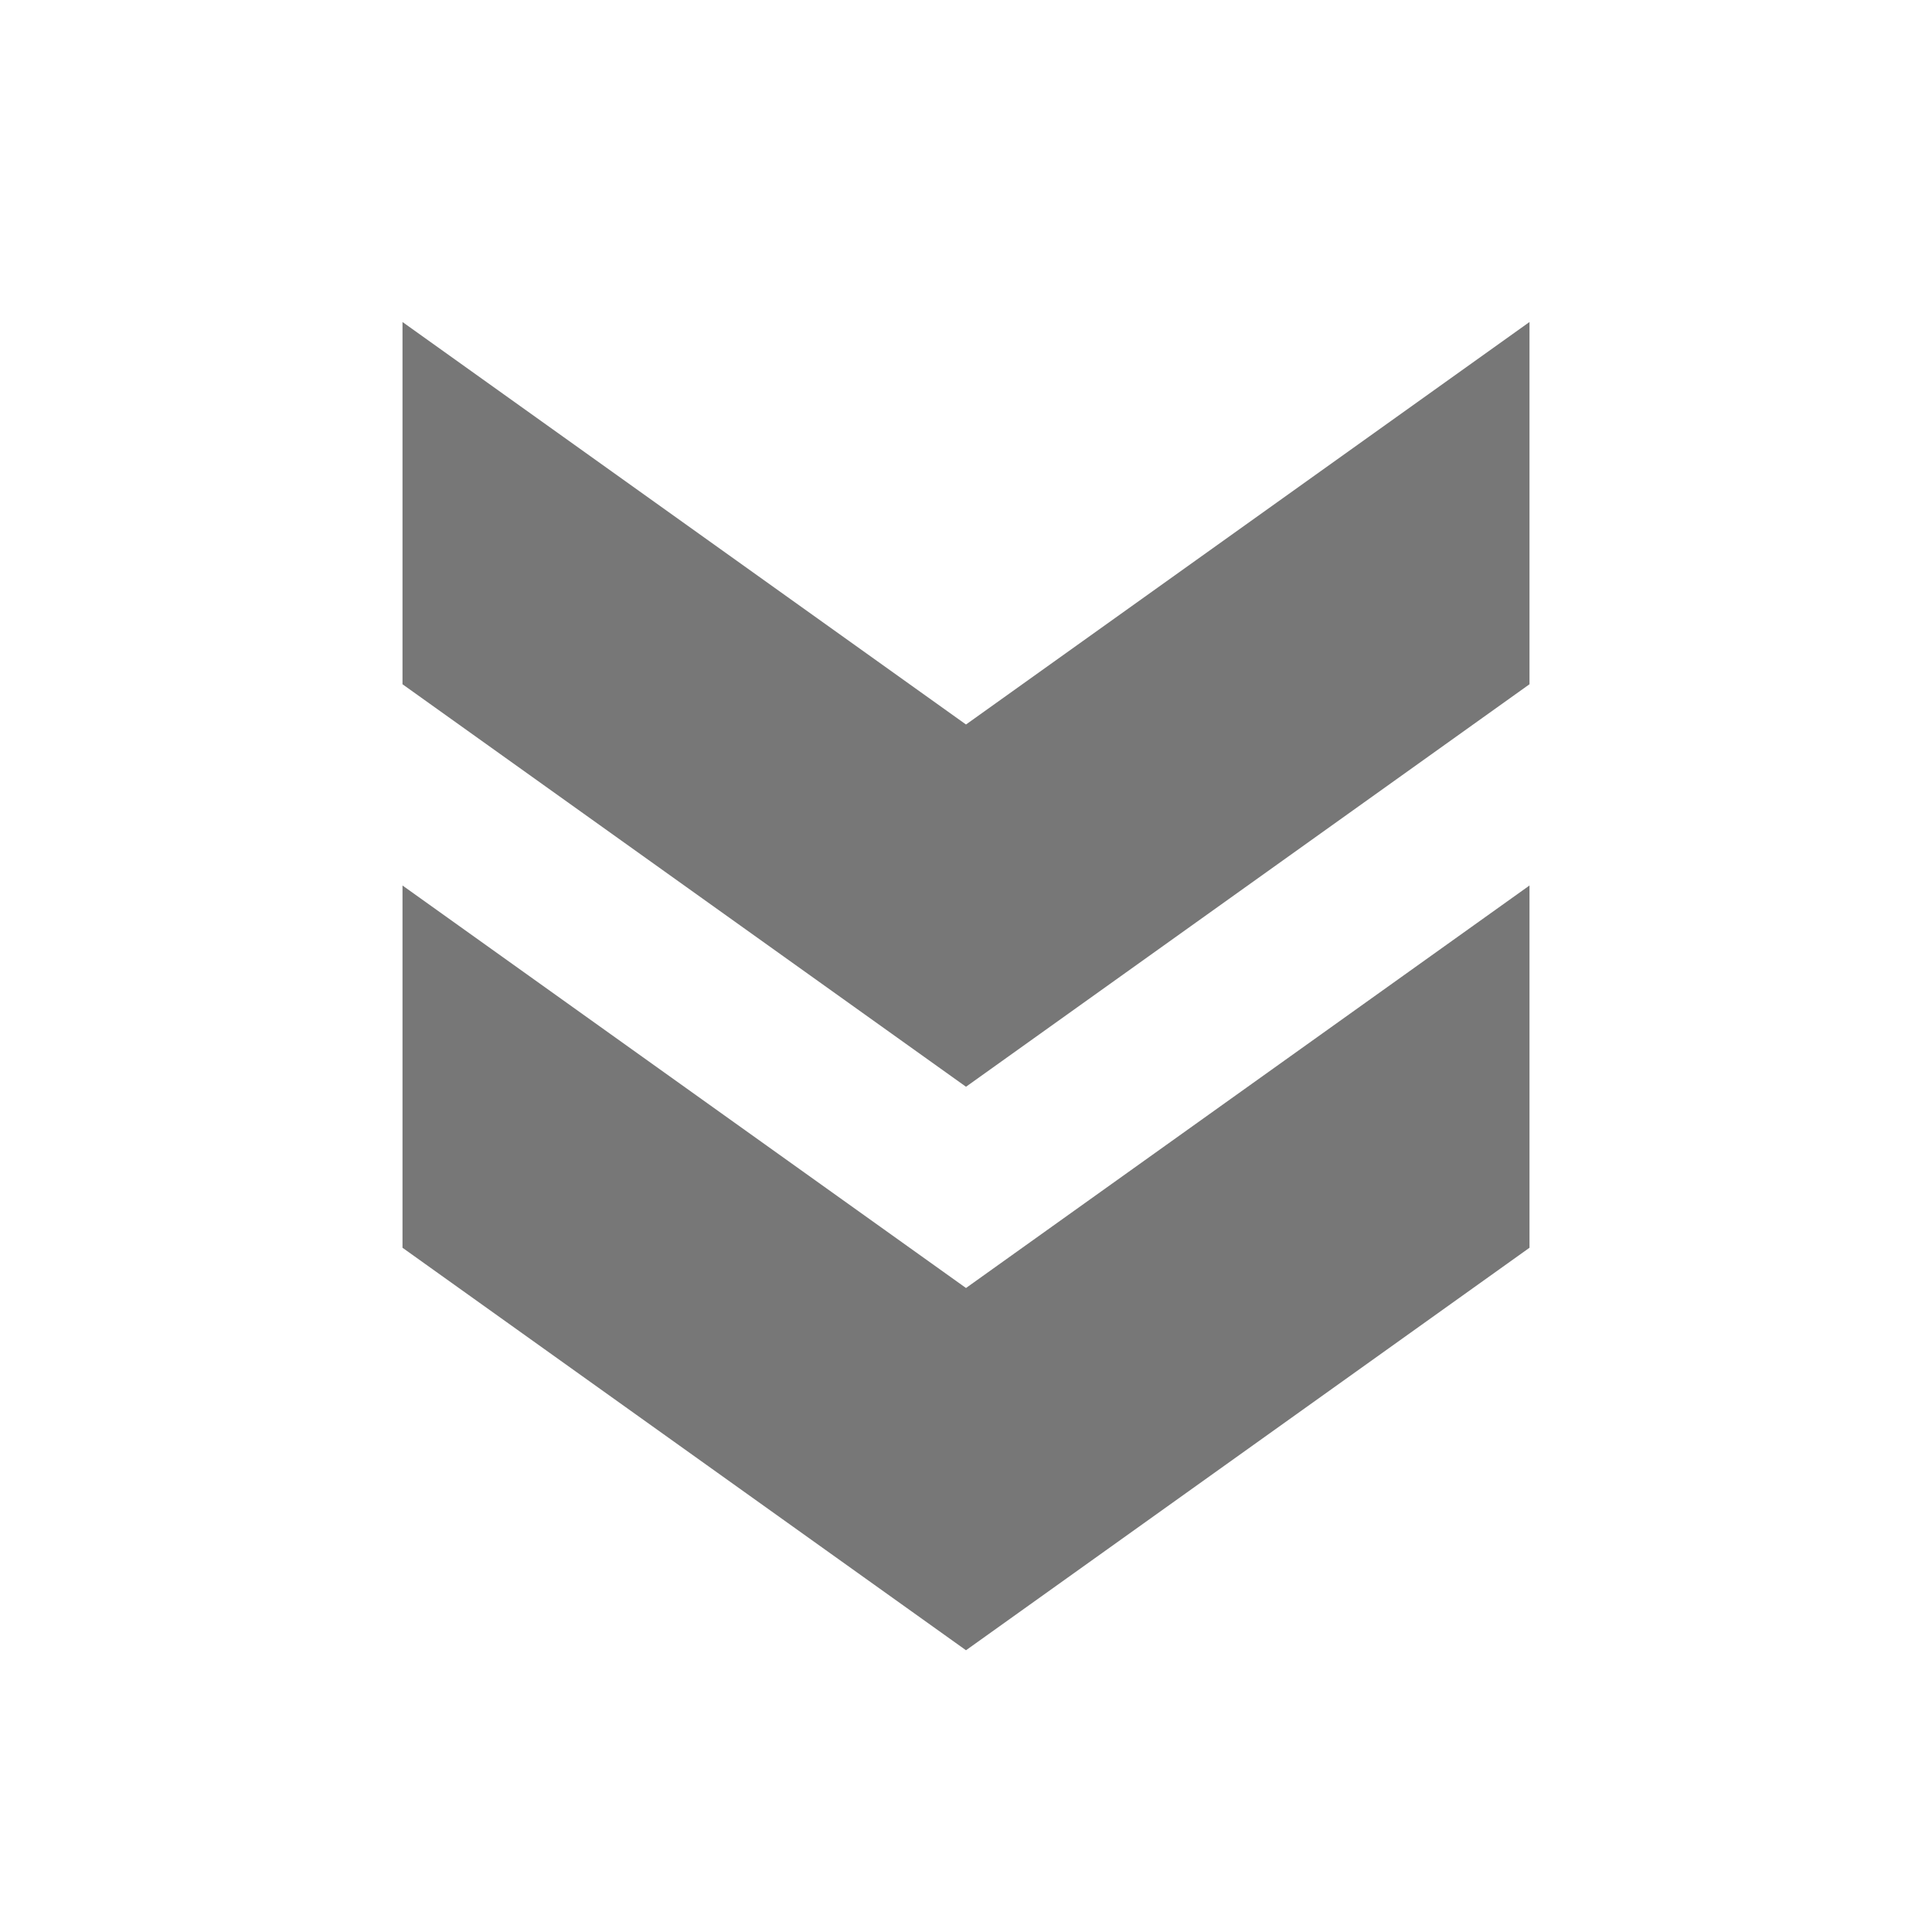 <svg width="24" height="24" viewBox="0 0 24 24" fill="none" xmlns="http://www.w3.org/2000/svg">
<g id="Double arrow" clip-path="url(#clip0_573_5342)">
<g id="Group">
<g id="Group_2">
<path id="Vector" d="M19 15.5L19 11L12 16L5 11L5 15.5L12 20.5L19 15.5Z" fill="#777777"/>
<path id="Vector_2" d="M19 8.5L19 4L12 9L5 4L5 8.5L12 13.5L19 8.5Z" fill="#777777"/>
</g>
</g>
</g>
<defs>
<clipPath id="clip0_573_5342">
<rect width="24" height="24" fill="white" transform="translate(24) rotate(90)"/>
</clipPath>
</defs>
</svg>
